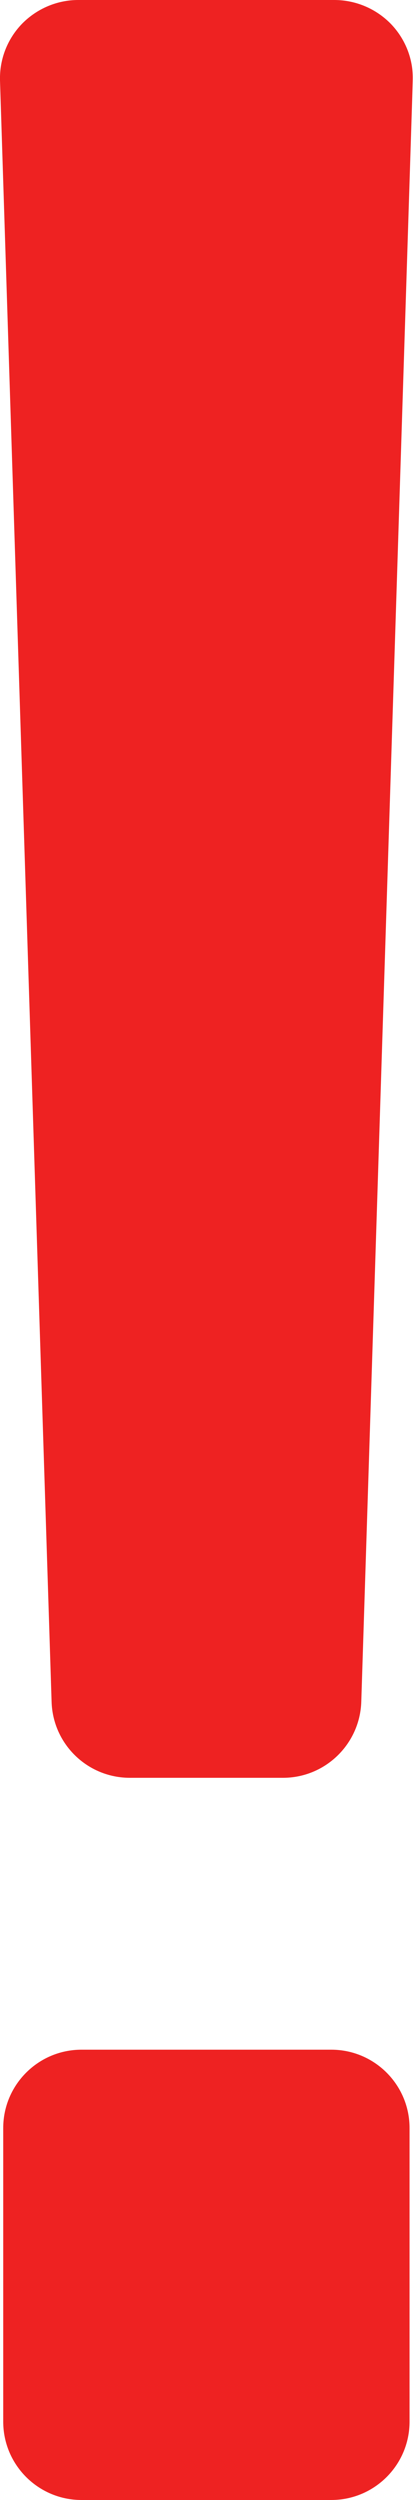 <svg width="4" height="24" viewBox="0 0 4 24" fill="none" xmlns="http://www.w3.org/2000/svg">
<path d="M3.756 0.227C3.898 0.373 3.975 0.569 3.969 0.771L3.474 16.333C3.463 16.741 3.129 17.067 2.721 17.067H1.249C0.84 17.067 0.506 16.742 0.496 16.333L0 0.771C-0.005 0.568 0.071 0.373 0.213 0.227C0.355 0.083 0.549 0 0.752 0H3.217C3.421 0.001 3.614 0.083 3.756 0.227ZM3.938 20.429V23.248C3.938 23.663 3.601 24 3.185 24H0.784C0.368 24 0.031 23.663 0.031 23.248V20.429C0.031 20.014 0.368 19.677 0.784 19.677H3.185C3.601 19.677 3.938 20.014 3.938 20.429Z" fill="#EE2222"/>
</svg>
